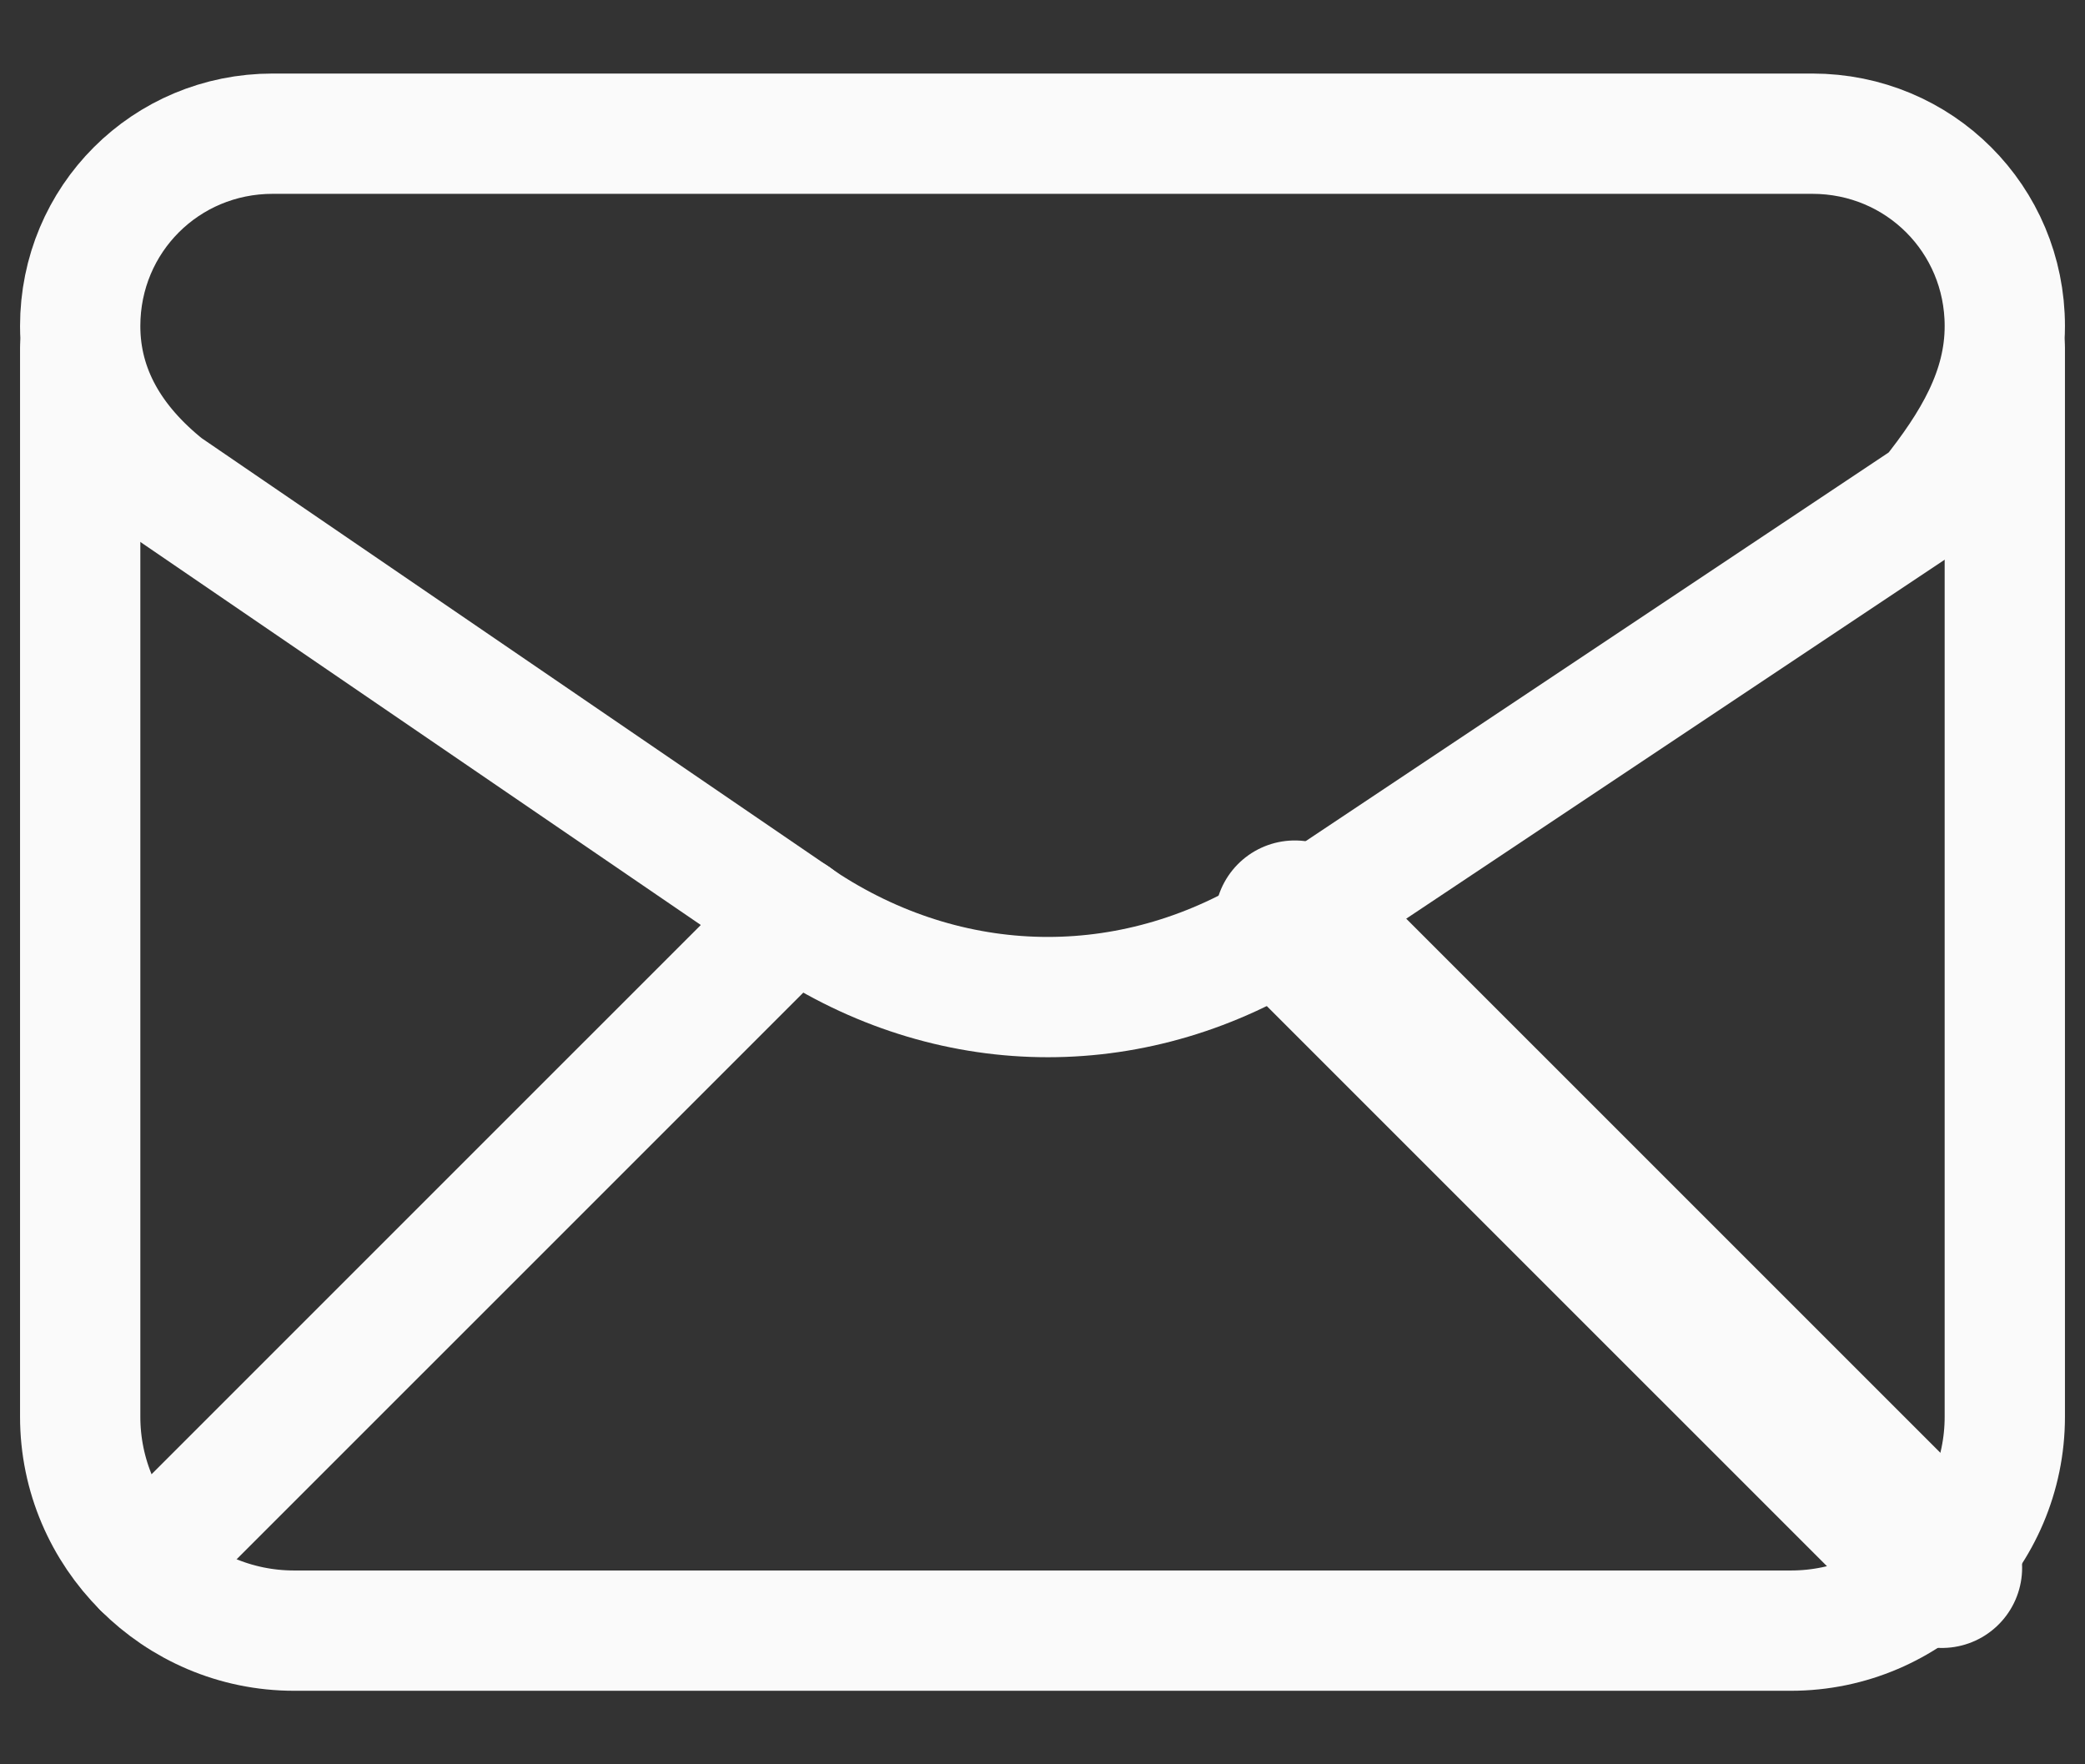 <svg width="26" height="22" viewBox="0 0 26 22" fill="none" xmlns="http://www.w3.org/2000/svg">
<rect x="0" y="0" width="26" height="22" fill="#333333" stroke="none"/>
<path fill-rule="evenodd" clip-rule="evenodd" d="M1 4.066V4.066C1 4.867 1.4 5.533 2.067 6.066L10.067 11.533C11.933 12.733 14.2 12.733 16.067 11.533L24.067 6.2C24.6 5.533 25 4.867 25 4.066V4.066C25 2.733 23.933 1.667 22.6 1.667H3.4C2.067 1.667 1 2.733 1 4.066Z" stroke="#FAFAFA" stroke-width="1.5" stroke-linecap="round" stroke-linejoin="round"/>
<path d="M1 4.333V17.666C1 19.133 2.2 20.333 3.667 20.333H22.333C23.8 20.333 25 19.133 25 17.666V4.333" stroke="#FAFAFA" stroke-width="1.5" stroke-linecap="round" stroke-linejoin="round"/>
<path d="M1.784 19.549L9.91 11.424" stroke="#FAFAFA" stroke-width="1.5" stroke-linecap="round" stroke-linejoin="round"/>
<path d="M16.146 11.48L24.216 19.549" stroke="#FAFAFA" stroke-width="2" stroke-linecap="round" stroke-linejoin="round"/>
</svg>
